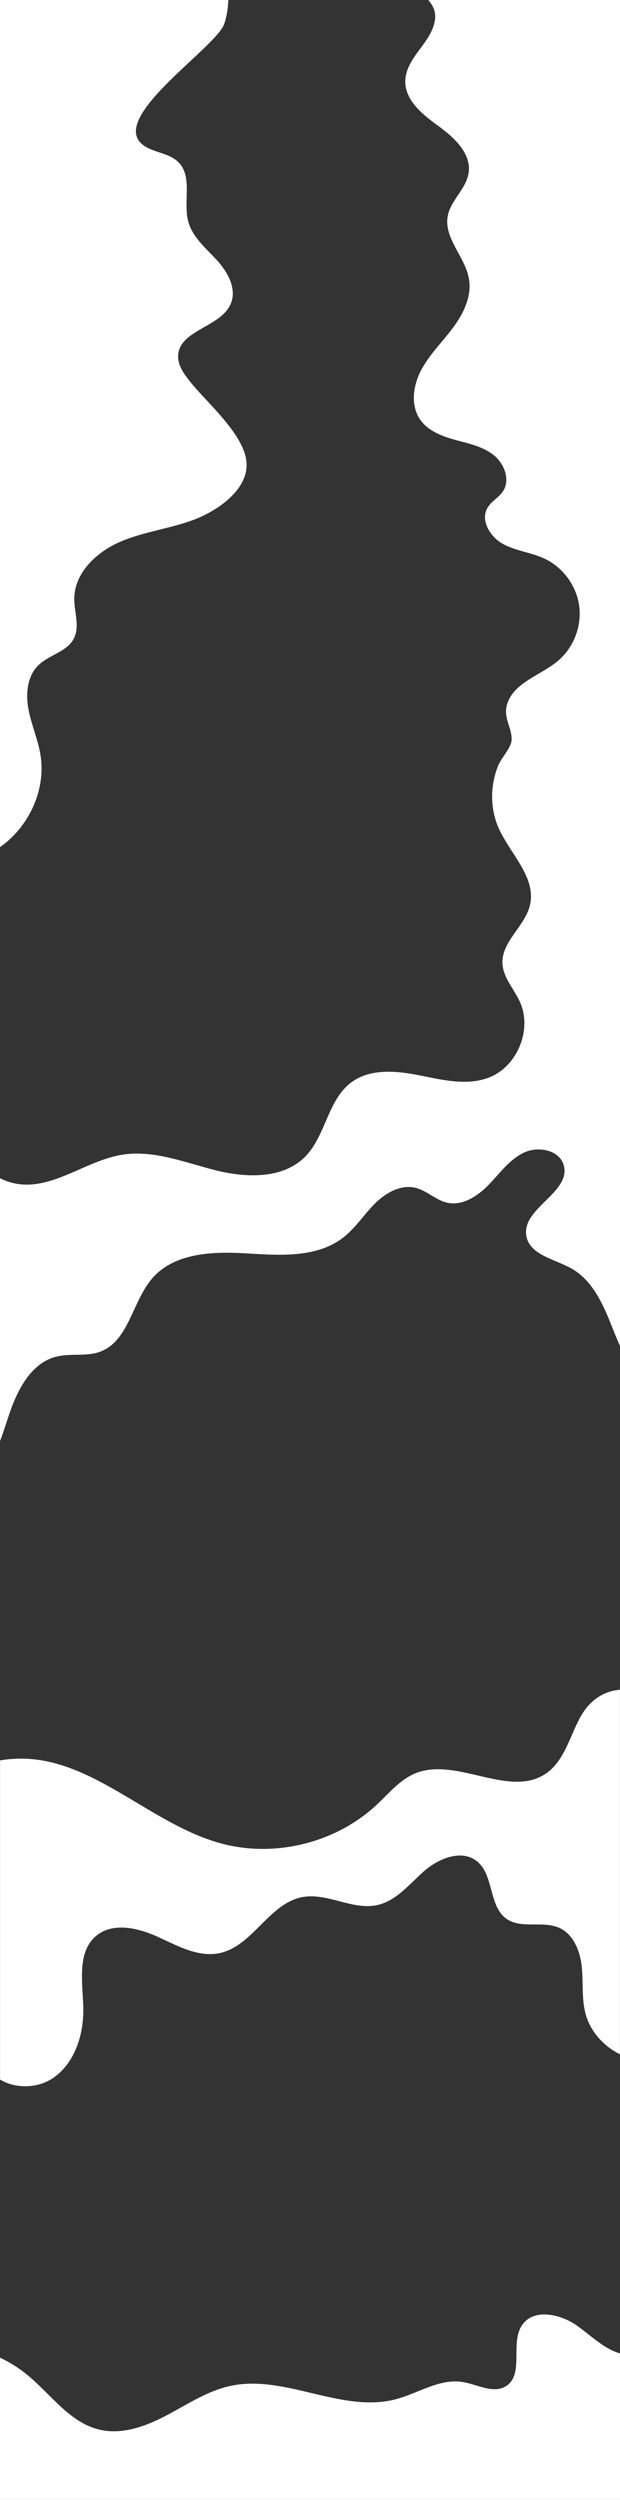 <?xml version="1.0" encoding="UTF-8"?>
<svg id="Layer_2" data-name="Layer 2" xmlns="http://www.w3.org/2000/svg" viewBox="0 0 1440.24 5800">
  <rect x="0" y="0" width="1440.24" height="5800" fill="#333333" stroke="none"/>
  <defs>
    <style>
      .cls-1 {
        fill: #fff;
        stroke-width: 0px;
      }
    </style>
  </defs>
  <g id="Layer_10" data-name="Layer 10">
    <path class="cls-1" d="m449.45,1206.16c-55.93,20.74-116.57,27.47-171.27,51.27-54.7,23.81-105.51,72.23-105.68,131.89-.08,31.09,13.24,64.27-.93,91.95-15.96,31.15-57.84,37.89-82.76,62.47-25.65,25.3-29.35,65.82-22.83,101.25,6.53,35.43,21.52,68.91,27.71,104.4,14.3,81.86-26.17,168.77-93.69,215.98V0h530.46c-1.06,19.04-3.38,37.81-9.67,55.69-20.21,57.46-288.02,228.86-179.16,286.58,23.95,12.7,54,14.95,73.05,34.23,33.54,33.95,10.16,91.93,22.77,137.96,9.87,36.03,40.87,61.39,66.14,88.91,25.26,27.52,46.87,66.27,32.69,100.82-22.53,54.87-118.88,60.88-122.46,120.09-1.41,23.31,13.96,43.91,28.54,62.15,38.46,48.11,127.07,123.02,130.38,188.2,3.24,63.89-71.27,112.19-123.27,131.53Z"/>
    <path class="cls-1" d="m1440.24,0v3122.7c-8.02-17.63-15.06-35.87-22.21-53.67-19.56-48.78-44.21-99.82-89.96-125.7-39.55-22.38-98.29-31.74-105.55-76.59-10.33-63.79,103.59-100.03,87.29-162.56-9.34-35.84-58.94-45.95-92.46-30.18-33.51,15.77-55.93,47.58-81.66,74.22-25.72,26.65-61.39,50.28-97.48,41.97-26.17-6.03-46.49-27.76-72.55-34.27-34.57-8.64-70.09,11.63-95.24,36.87-25.15,25.24-44.63,56.21-72.74,78.11-61.51,47.91-147.58,41.77-225.41,37-77.82-4.77-166.68-1.38-218.06,57.27-47.09,53.77-54.58,146.02-121.61,170.84-32.25,11.94-68.78,3.05-102.11,11.55-60.54,15.45-92.07,81.03-111.46,140.43-5.97,18.3-11.98,37.3-19.03,55.73v-610.19c11.74,5.96,24.25,10.32,37.4,12.67,84.98,15.23,161.59-53.73,246.86-67.23,72.84-11.53,144.91,18.14,216.44,36.11,71.53,17.96,157.03,20.69,208.63-32,47.39-48.39,51.83-130.27,105.78-171.22,43.61-33.1,104.55-27.87,158.25-17.22,53.71,10.65,110.62,24.95,161.81,5.55,66.44-25.18,101.89-111.14,72.51-175.83-13.7-30.17-39.26-56.57-40.53-89.68-1.93-50.62,52.79-85.92,64.07-135.31,14.62-64.06-45.82-117.89-72.72-177.84-20.34-45.32-19.92-98.81-1.49-144.67,7.88-19.63,31.31-42.15,31.51-61.31.3-29.28-20.61-50.64-10.15-82.91,16.23-50.1,78.11-65.78,118.26-99.86,35.98-30.54,55.01-79.9,48.85-126.69-6.16-46.8-37.32-89.55-79.98-109.74-31-14.67-66.69-17.84-96.83-34.2-30.15-16.36-53.65-55.21-35.96-84.59,8.87-14.74,25.78-23.02,35.41-37.28,17.93-26.56,3.59-64.79-21.57-84.63-25.15-19.84-57.84-26.55-88.74-35-30.91-8.44-63.26-20.65-81.6-46.92-23.31-33.4-16.6-80.13,2.67-116.01,19.28-35.89,49.14-64.75,73.48-97.41,24.34-32.66,43.84-72.74,37.08-112.9-8.67-51.49-58.8-94.65-49.37-146,6.77-36.84,43.06-63.27,48.56-100.32,6.67-44.89-33.28-81.85-70.02-108.51-36.73-26.65-78.38-59.87-77.17-105.24.68-25.8,15.72-48.8,31.09-69.54,15.36-20.74,32.1-41.85,37.14-67.17,4.55-22.83-3.51-37.26-14.83-50.63h445.4Z"/>
    <path class="cls-1" d="m1440.24,5460.09v339.91H0v-330.12c22.26,10.5,43.27,23.61,62.36,39.16,55.33,45.05,99.05,111.34,168.45,127.85,53.13,12.63,108.41-7.89,156.69-33.4,48.29-25.51,94.86-56.81,148.28-68.18,126.68-26.96,258.17,63.99,383.45,31.12,52.13-13.67,101.52-48.47,154.76-40.13,34.8,5.45,72.48,28.57,101.99,9.33,42.28-27.56,8.36-99.76,36.88-141.4,26.74-39.05,88.53-26.05,127.19,1.25,32.55,22.97,63.12,54.08,100.19,64.61Z"/>
    <path class="cls-1" d="m1440.12,3920.3v845.86c-38.86-19.59-70.21-54.33-80.58-96.77-8.55-35-4.35-71.77-8.26-107.58-3.91-35.81-19.23-74.3-52.08-89.07-38.35-17.25-88.26,3.2-122.65-20.99-41.8-29.41-28.78-101.64-68.66-133.59-35.3-28.27-88.5-6.92-122.55,22.84s-64.25,68.78-108.37,78.73c-57.68,13.02-116.64-29.25-174.76-18.34-77.19,14.49-115.25,113.71-192.1,129.95-49.53,10.47-97.99-17.06-144.07-38.02s-105.13-34.34-143.5-1.31c-44.14,37.99-30.5,107.38-29.1,165.61,1.49,61.72-19.06,128.3-69.91,163.3-35.78,24.63-87.68,25.41-123.41,3.79v-740.56c15.03-2.36,29.4-3.71,42.64-3.99,171.4-3.55,304.05,150.89,469.36,196.32,125.86,34.59,268.6-.75,363.78-90.08,27.77-26.05,52.81-57.06,87.94-71.75,96.37-40.29,219.31,59.16,305.08-.47,41.2-28.64,53.88-82.59,77.3-126.96,23.19-43.94,57.13-63.85,93.9-66.92Z"/>
  </g>
</svg>